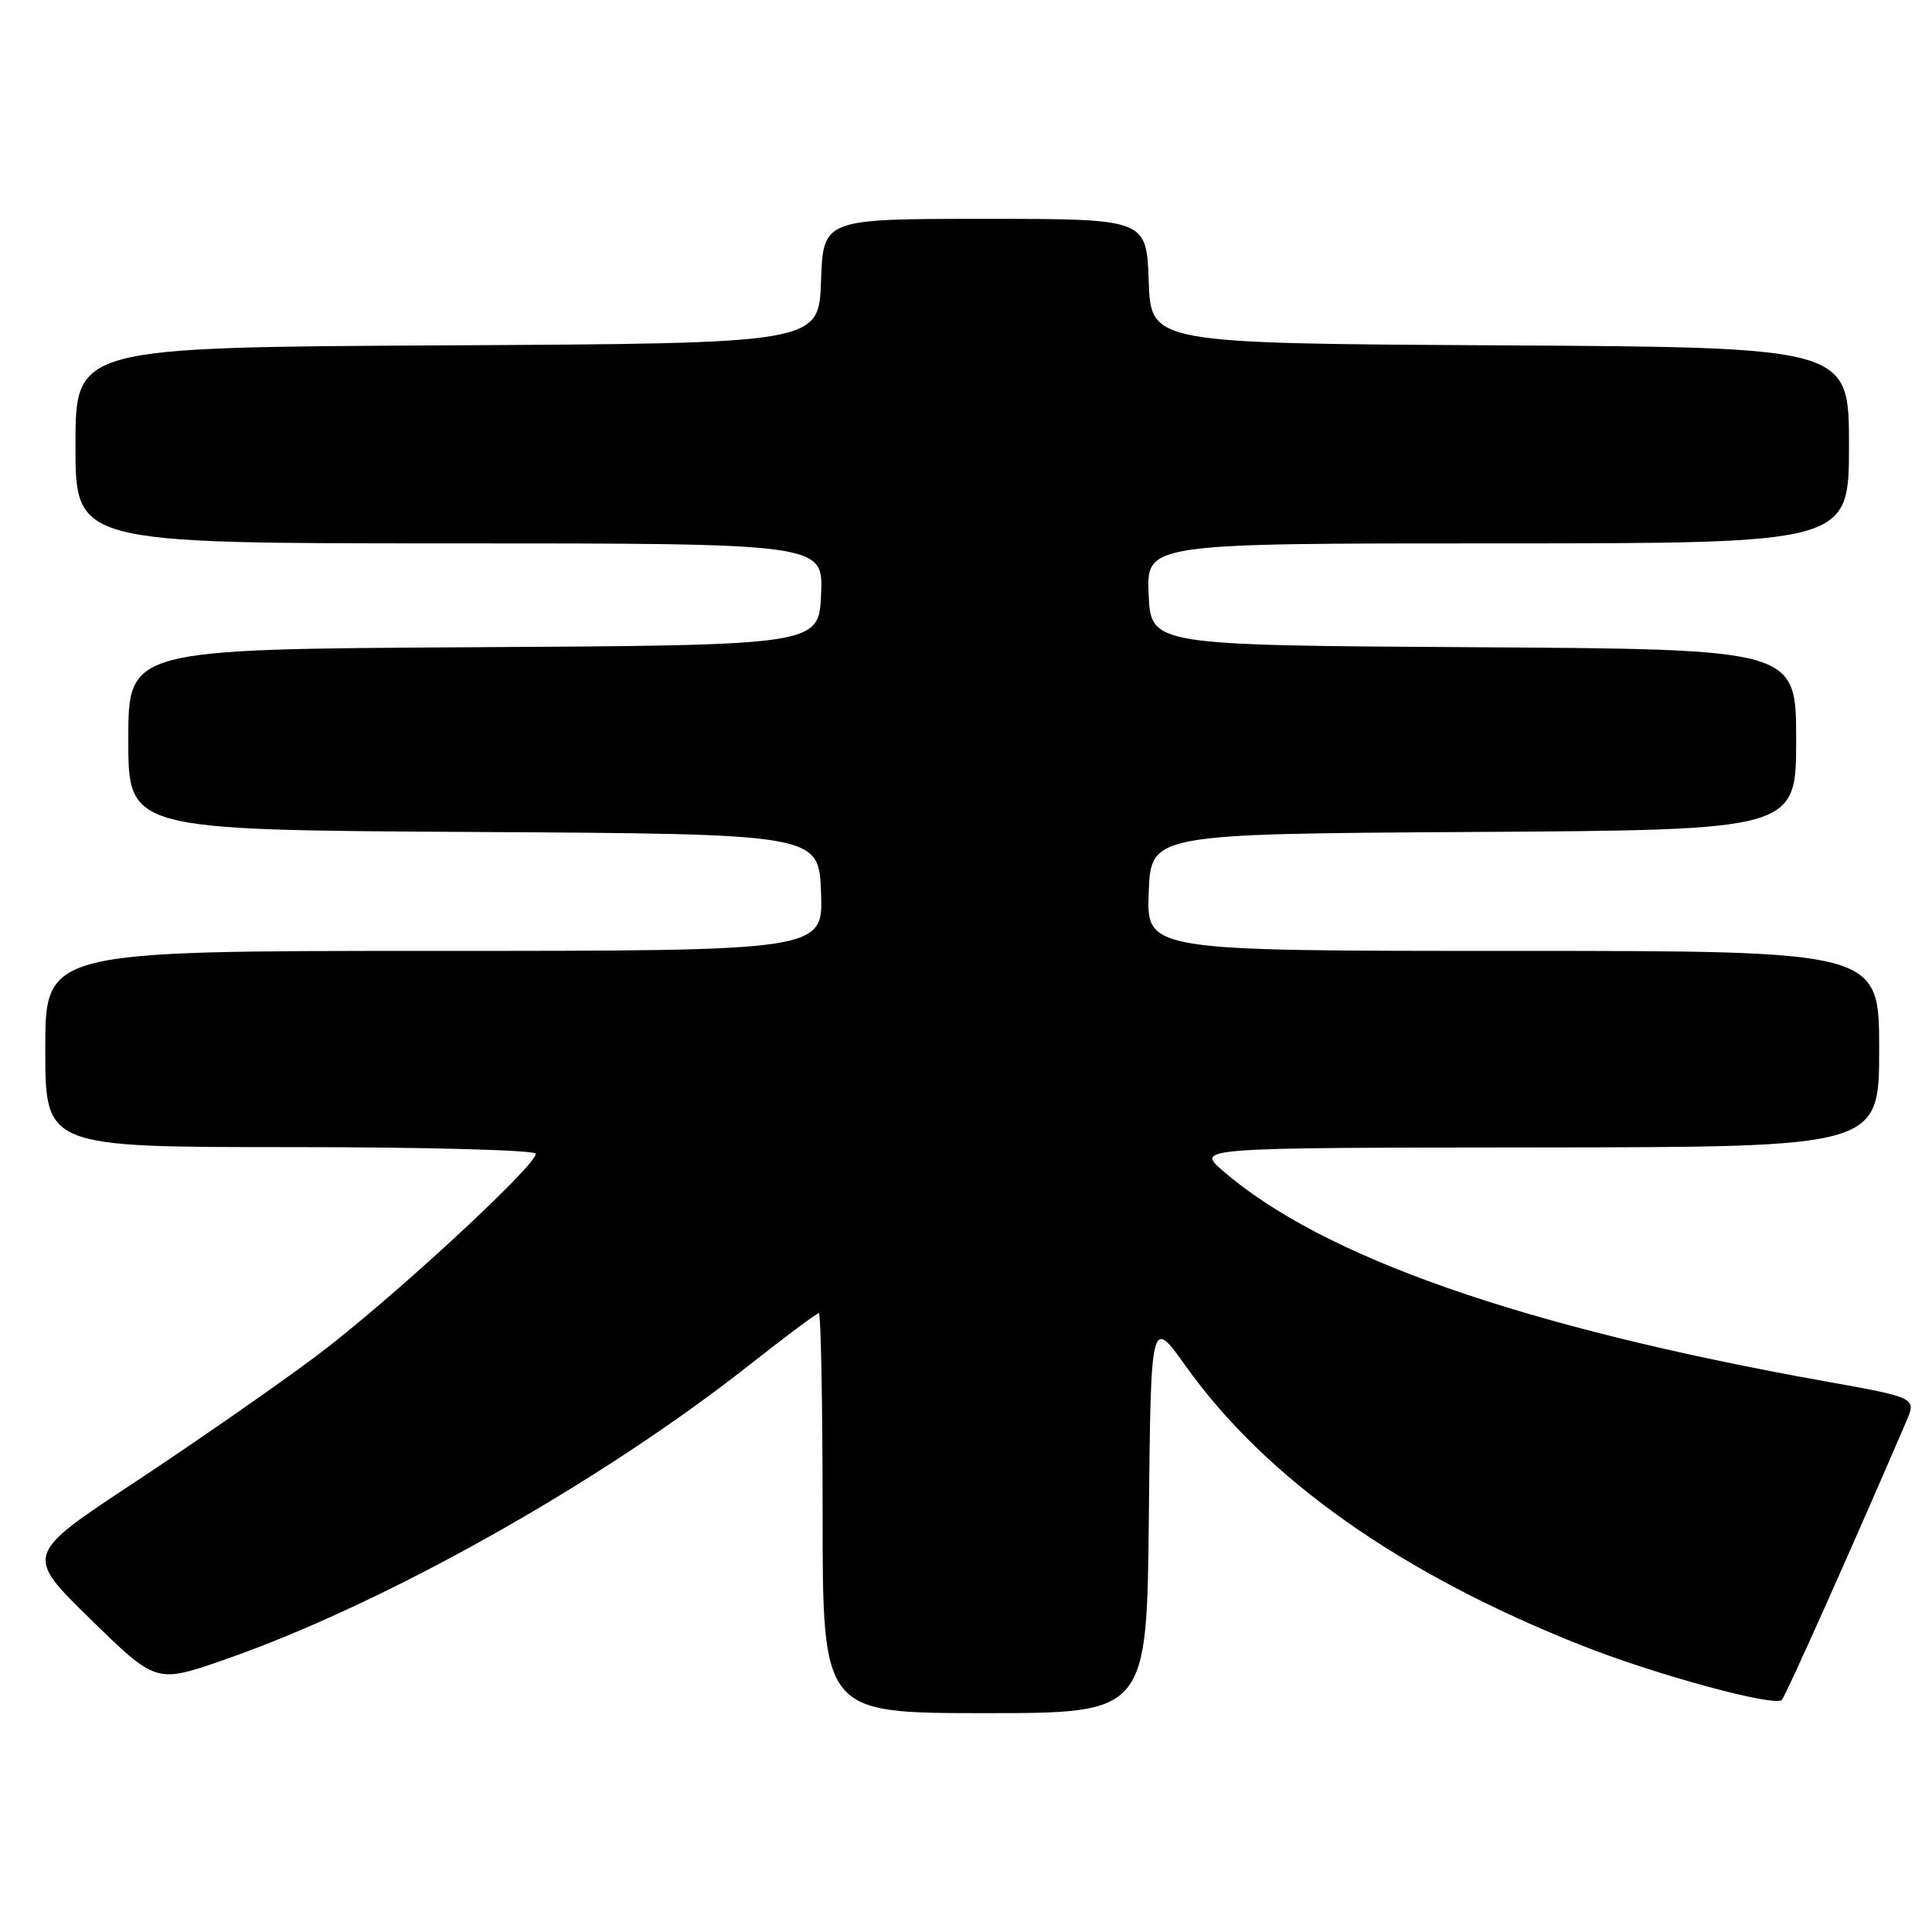<?xml version="1.0" encoding="UTF-8" standalone="no"?>
<!DOCTYPE svg PUBLIC "-//W3C//DTD SVG 1.1//EN" "http://www.w3.org/Graphics/SVG/1.1/DTD/svg11.dtd" >
<svg xmlns="http://www.w3.org/2000/svg" xmlns:xlink="http://www.w3.org/1999/xlink" version="1.1" viewBox="0 0 256 256">
 <g >
 <path fill="currentColor"
d=" M 152.23 200.77 C 152.50 174.54 152.50 174.54 157.12 181.02 C 167.80 195.98 185.50 208.48 209.48 217.99 C 219.37 221.92 235.20 226.22 236.11 225.24 C 236.65 224.64 245.83 204.10 252.59 188.35 C 253.94 185.20 253.94 185.20 241.72 183.01 C 201.66 175.82 175.25 166.58 162.00 155.11 C 158.50 152.08 158.50 152.08 203.75 152.04 C 249.00 152.00 249.00 152.00 249.00 139.00 C 249.00 126.00 249.00 126.00 200.46 126.00 C 151.92 126.00 151.92 126.00 152.21 118.25 C 152.50 110.50 152.50 110.50 195.25 110.24 C 238.00 109.98 238.00 109.98 238.00 98.00 C 238.00 86.02 238.00 86.02 195.25 85.76 C 152.50 85.50 152.50 85.50 152.20 78.75 C 151.91 72.00 151.91 72.00 198.45 72.00 C 245.00 72.00 245.00 72.00 245.00 59.01 C 245.00 46.02 245.00 46.02 198.75 45.76 C 152.50 45.50 152.50 45.50 152.21 37.25 C 151.92 29.00 151.92 29.00 130.50 29.00 C 109.08 29.00 109.08 29.00 108.79 37.25 C 108.50 45.50 108.50 45.50 59.25 45.76 C 10.00 46.02 10.00 46.02 10.00 59.01 C 10.00 72.00 10.00 72.00 59.55 72.00 C 109.09 72.00 109.09 72.00 108.80 78.75 C 108.50 85.50 108.50 85.50 62.75 85.76 C 17.00 86.02 17.00 86.02 17.00 98.00 C 17.00 109.98 17.00 109.98 62.75 110.24 C 108.50 110.50 108.50 110.50 108.79 118.25 C 109.08 126.00 109.08 126.00 57.54 126.00 C 6.00 126.00 6.00 126.00 6.00 139.00 C 6.00 152.00 6.00 152.00 38.50 152.00 C 56.47 152.00 71.00 152.39 71.00 152.88 C 71.00 154.51 51.50 172.49 41.97 179.63 C 36.76 183.54 25.92 191.07 17.89 196.38 C 3.27 206.02 3.27 206.02 11.98 214.54 C 20.69 223.05 20.69 223.05 29.59 219.97 C 50.70 212.66 79.38 196.57 99.25 180.90 C 104.06 177.11 108.22 174.00 108.50 174.00 C 108.77 174.00 109.00 185.93 109.00 200.50 C 109.00 227.00 109.00 227.00 130.48 227.00 C 151.97 227.00 151.97 227.00 152.23 200.77 Z "/>
</g>
</svg>
